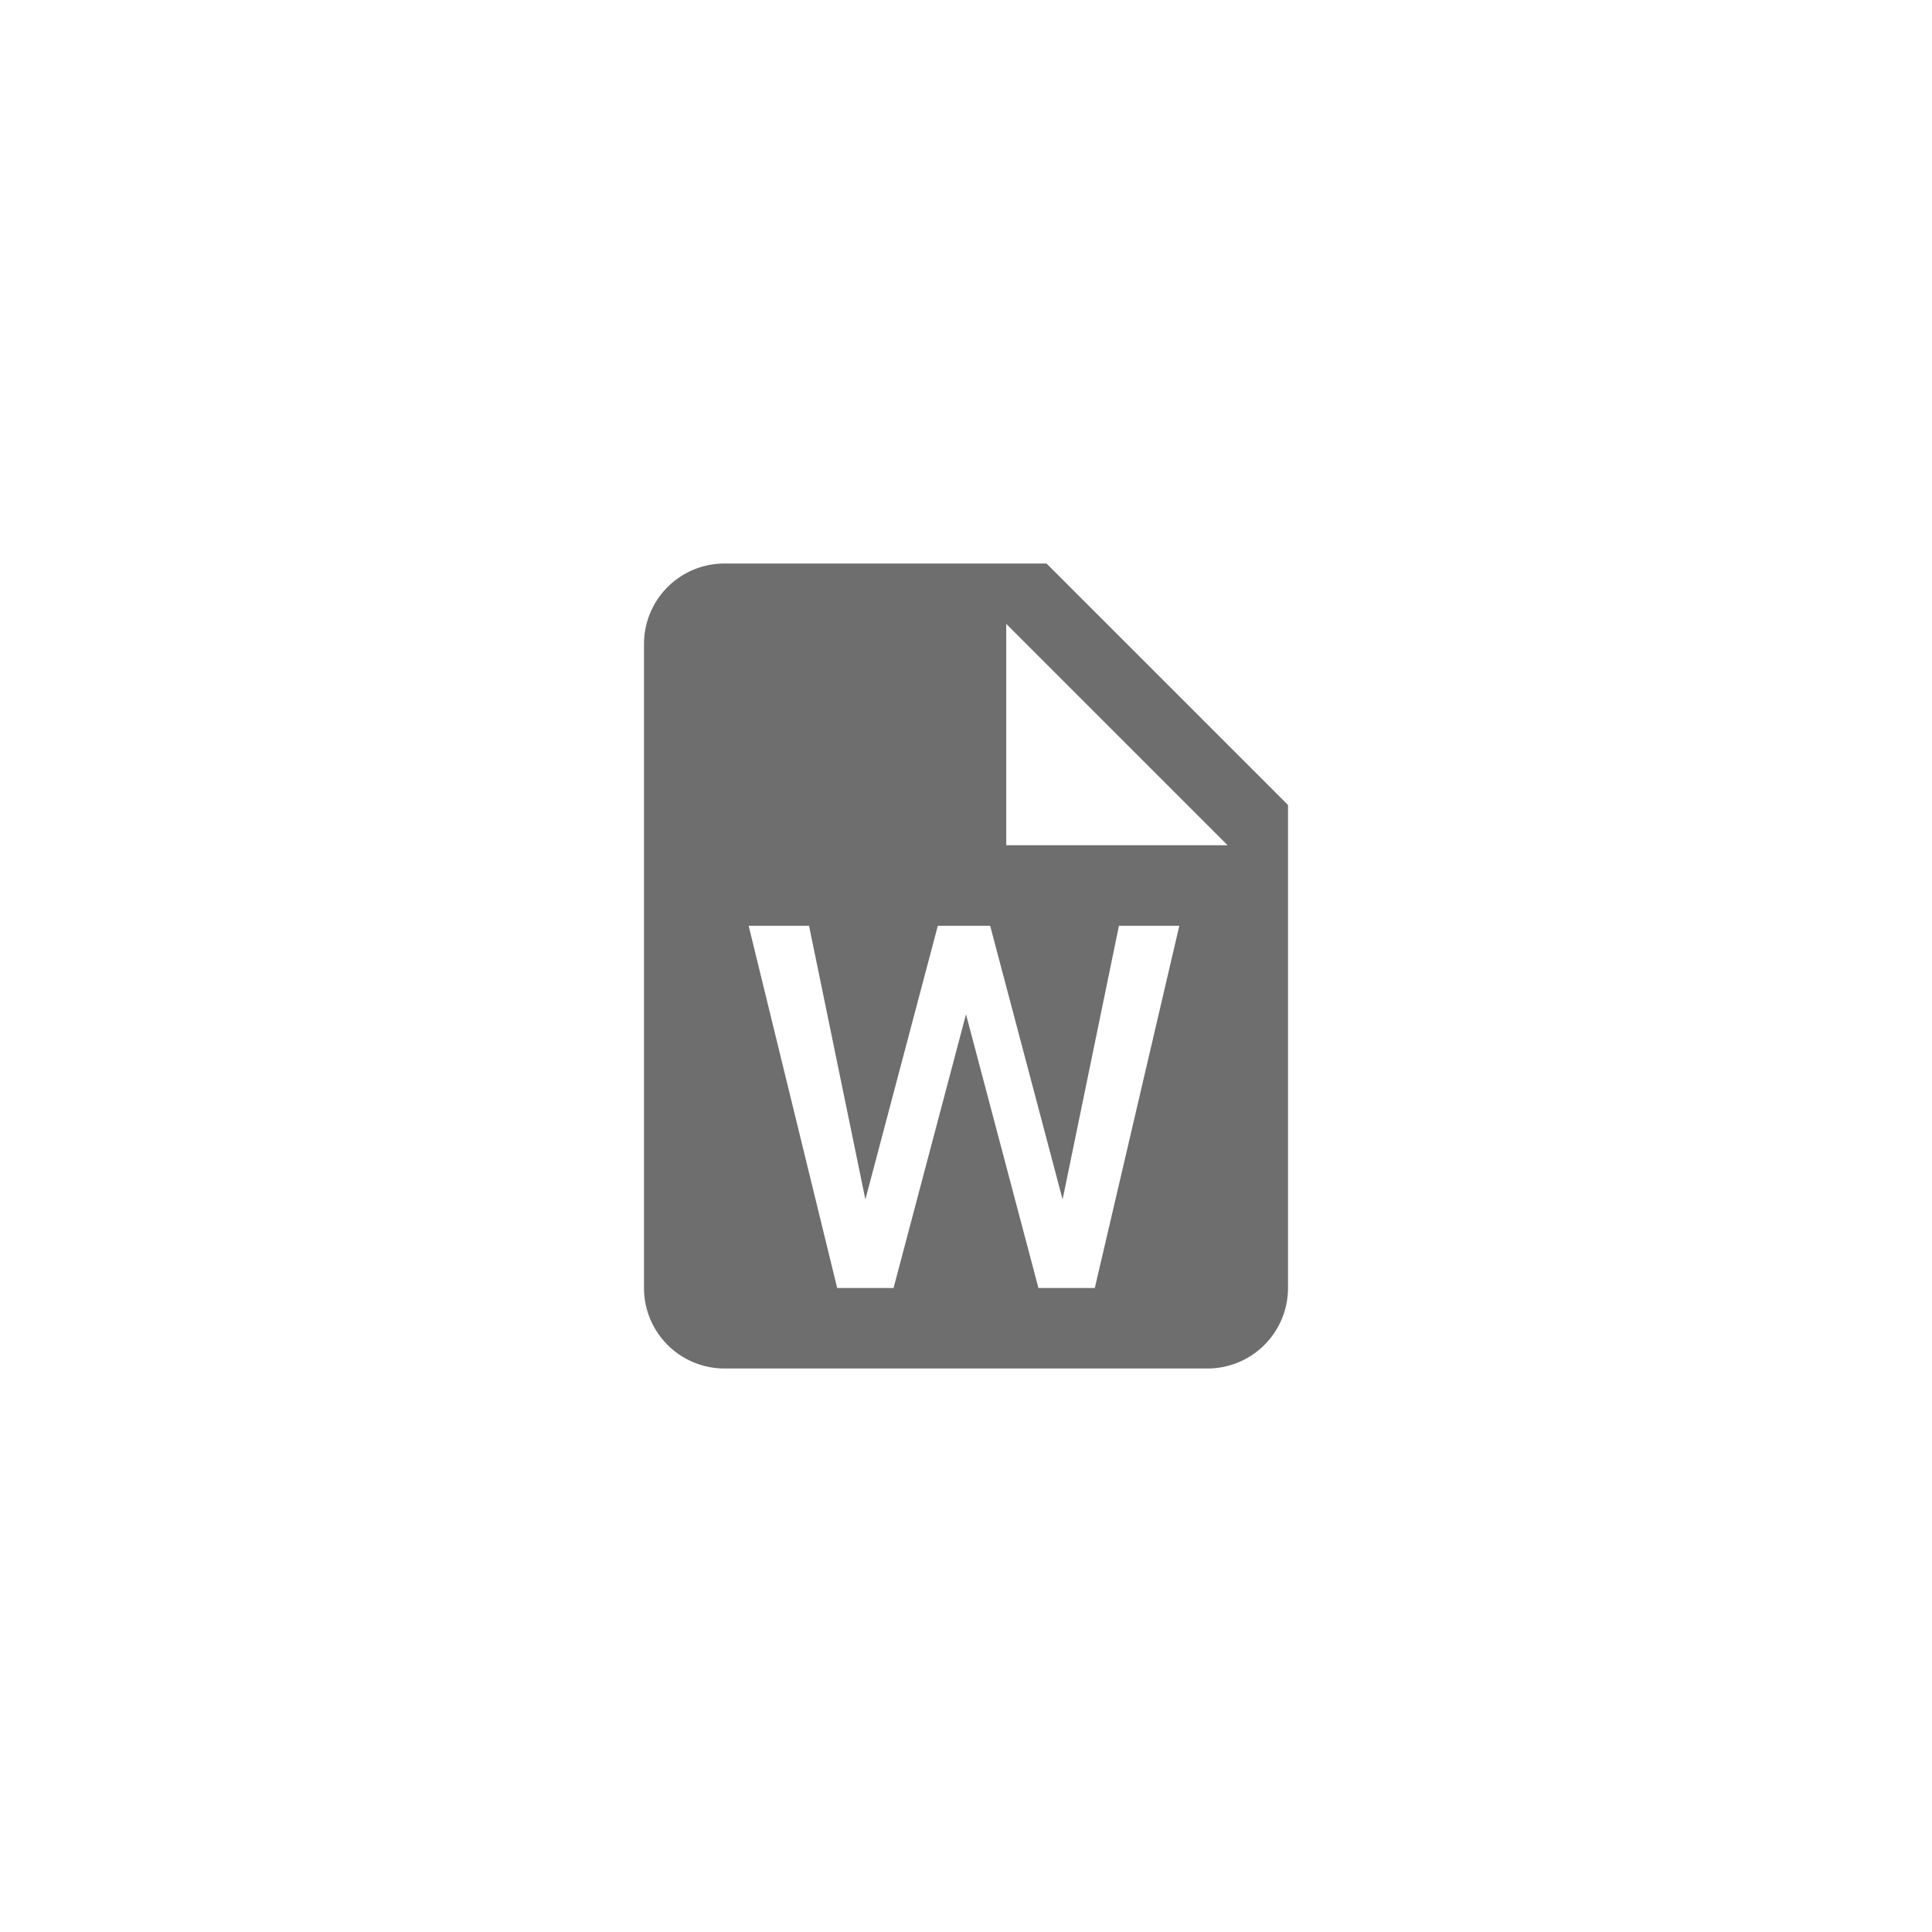 <svg xmlns="http://www.w3.org/2000/svg" viewBox="0 0 24 24" fill="#6e6e6e"><path transform="scale(0.5) translate(12 12)" d="M14,2H6A2,2 0 0,0 4,4V20A2,2 0 0,0 6,22H18A2,2 0 0,0 20,20V8L14,2M15.2,20H13.8L12,13.2L10.2,20H8.8L6.6,11H8.1L9.5,17.8L11.3,11H12.6L14.4,17.8L15.8,11H17.3L15.2,20M13,9V3.5L18.5,9H13Z"/></svg>